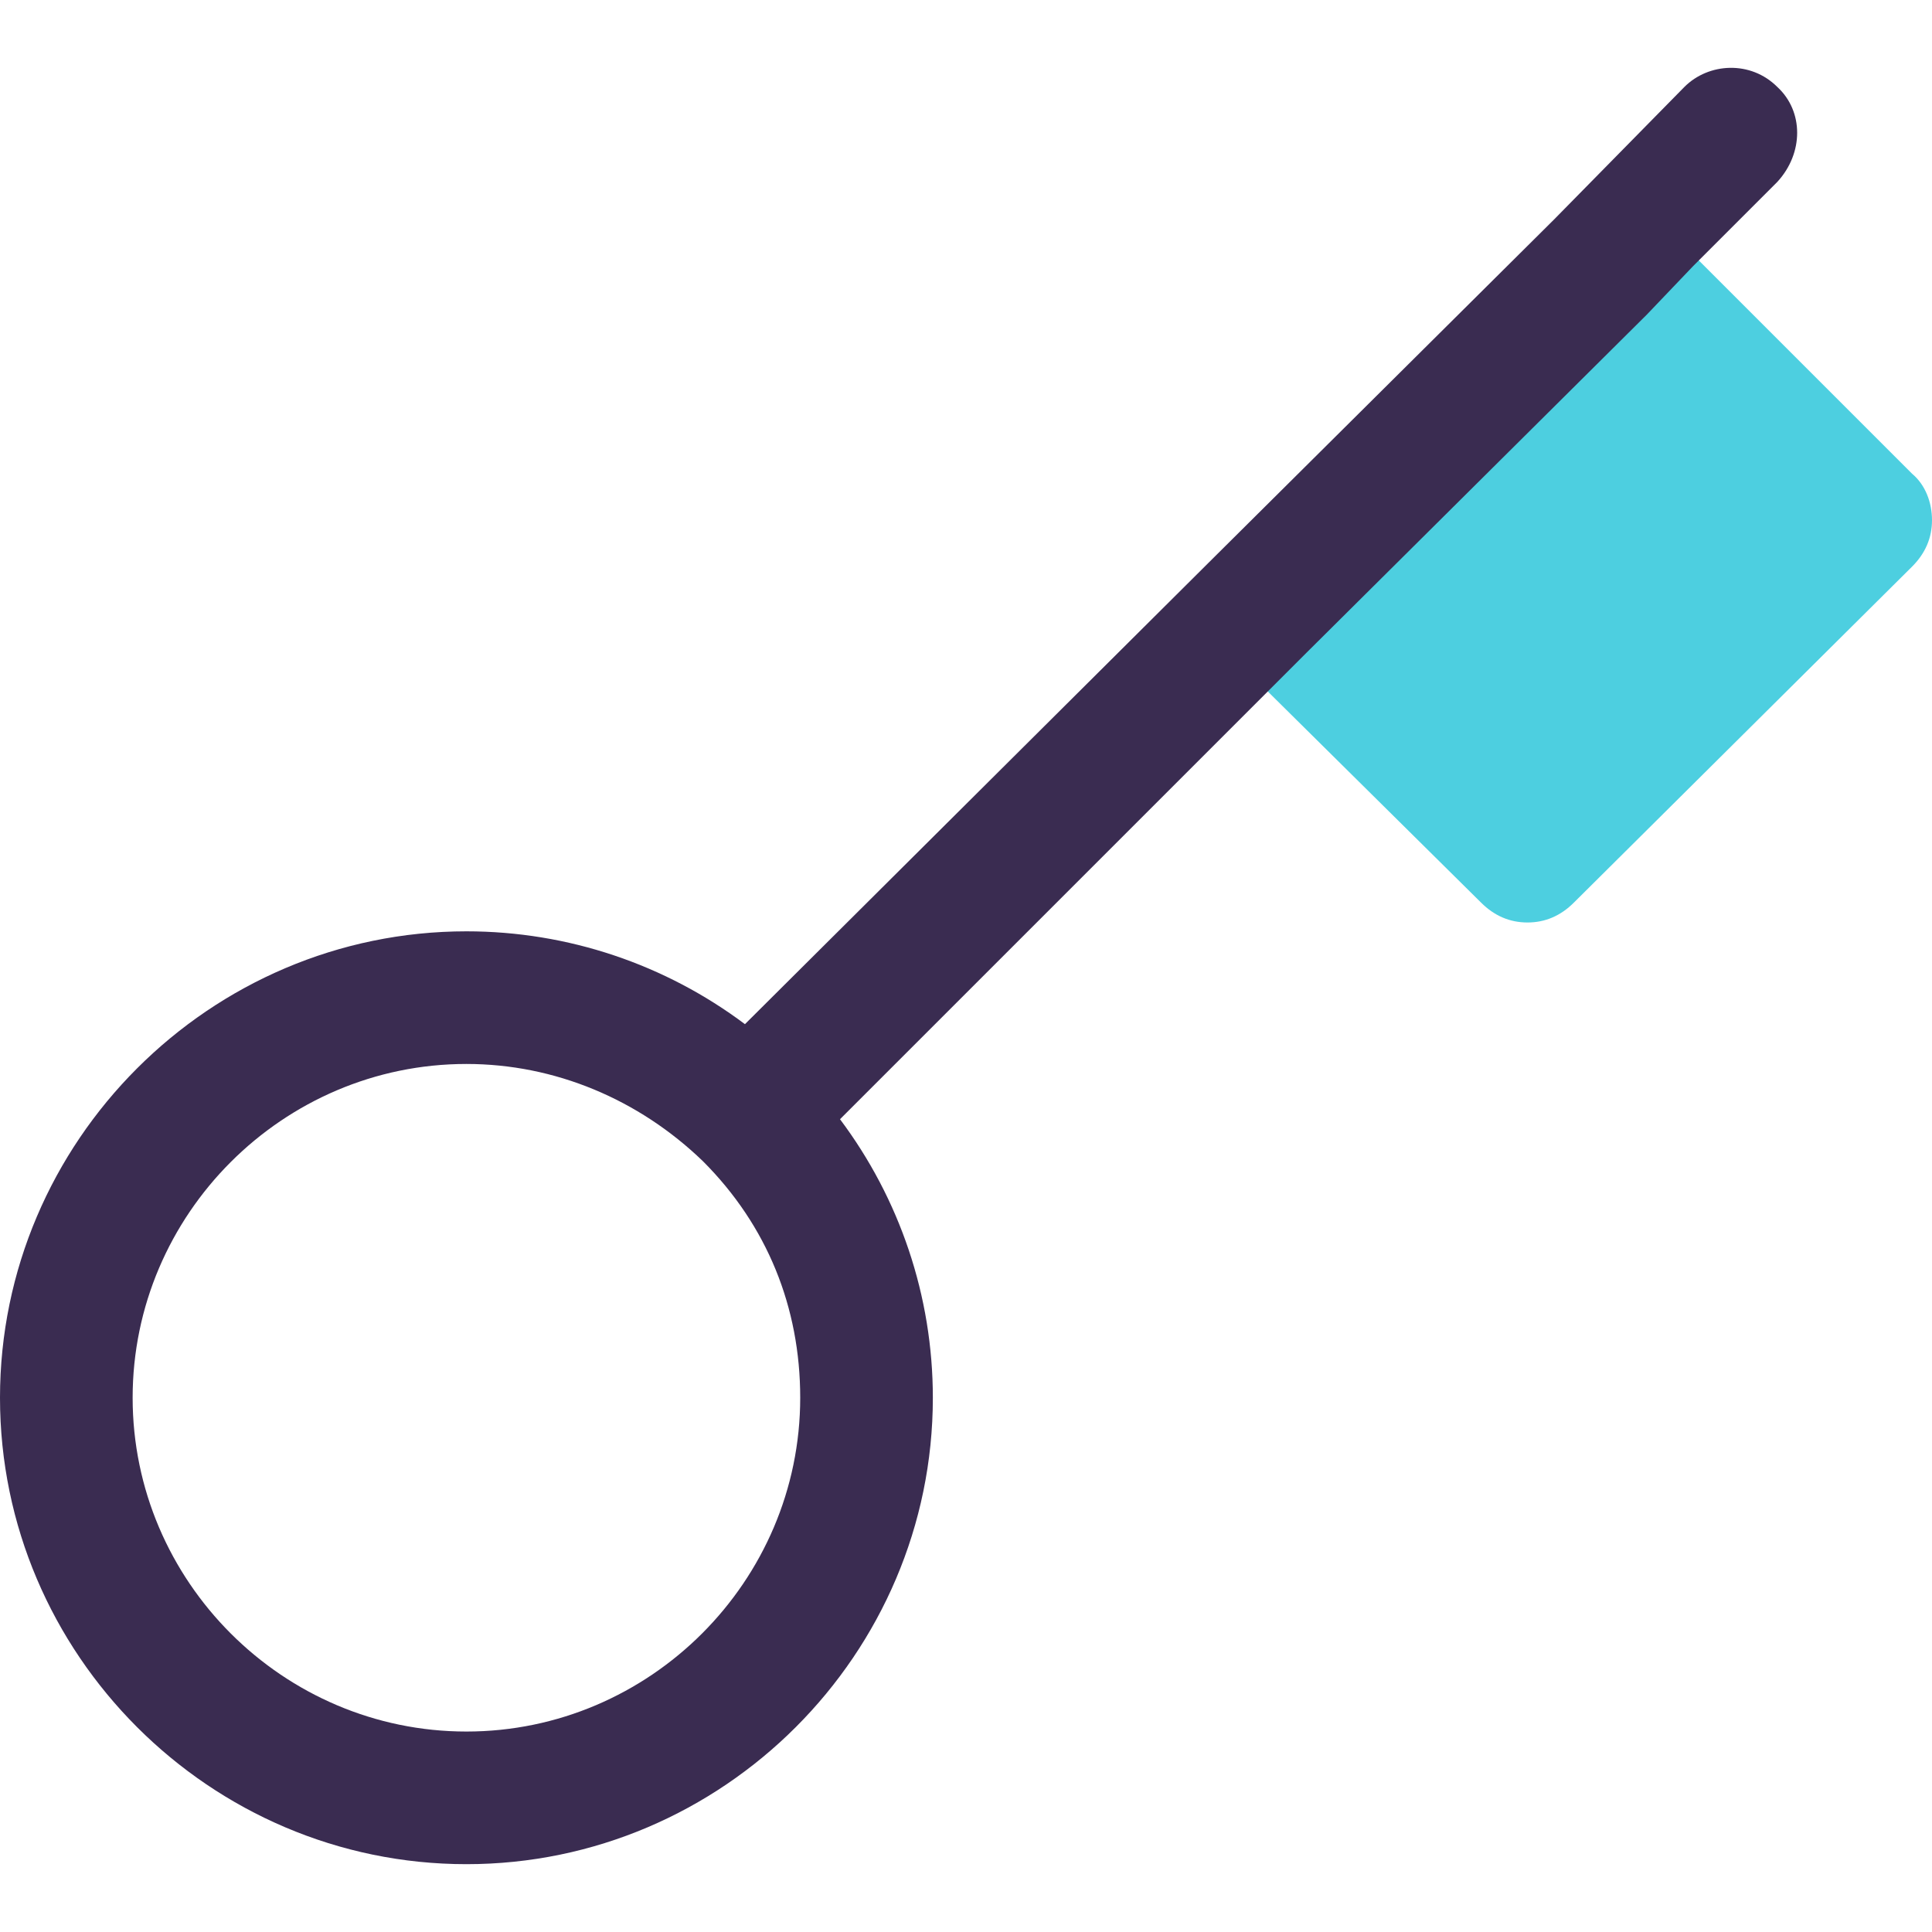 <?xml version="1.0" encoding="iso-8859-1"?>
<!-- Generator: Adobe Illustrator 19.0.0, SVG Export Plug-In . SVG Version: 6.00 Build 0)  -->
<svg version="1.1" id="Capa_1" xmlns="http://www.w3.org/2000/svg" xmlns:xlink="http://www.w3.org/1999/xlink" x="0px" y="0px"
	 viewBox="0 0 456.62 456.62" style="enable-background:new 0 0 456.62 456.62;" xml:space="preserve">
<path style="fill:#4DCFE0;" d="M451.918,111.968l-51.722-51.722L389.224,71.74l-80.457,79.935l-10.449,10.449l51.722,51.2
	c3.135,3.135,6.792,4.702,10.971,4.702s7.837-1.567,10.971-4.702l79.935-79.412c3.135-3.135,4.702-6.792,4.702-10.971
	C456.62,118.76,455.053,114.581,451.918,111.968z"/>
<path style="fill:#3A2C51;" d="M389.224,74.352l10.971-11.494l19.853-19.853c6.269-6.792,6.269-16.718,0-22.465
	c-6.269-6.269-16.196-5.747-21.943,0l-30.824,31.347l-80.457,79.935L176.065,242.058c-18.808-14.106-41.796-21.943-65.829-21.943
	C49.633,220.115,0,269.748,0,330.352s49.633,110.237,110.237,110.237s110.237-49.633,110.237-110.237
	c0-24.033-7.837-47.02-21.943-65.829l99.788-99.788l10.449-10.449L389.224,74.352z M110.237,409.242
	c-43.363,0-78.89-35.527-78.89-78.89s35.527-78.89,78.89-78.89c20.898,0,40.751,8.359,55.902,22.988
	c15.151,15.151,22.988,34.482,22.988,55.902C189.127,373.715,153.6,409.242,110.237,409.242z"/>
<g>
</g>
<g>
</g>
<g>
</g>
<g>
</g>
<g>
</g>
<g>
</g>
<g>
</g>
<g>
</g>
<g>
</g>
<g>
</g>
<g>
</g>
<g>
</g>
<g>
</g>
<g>
</g>
<g>
</g>
</svg>
